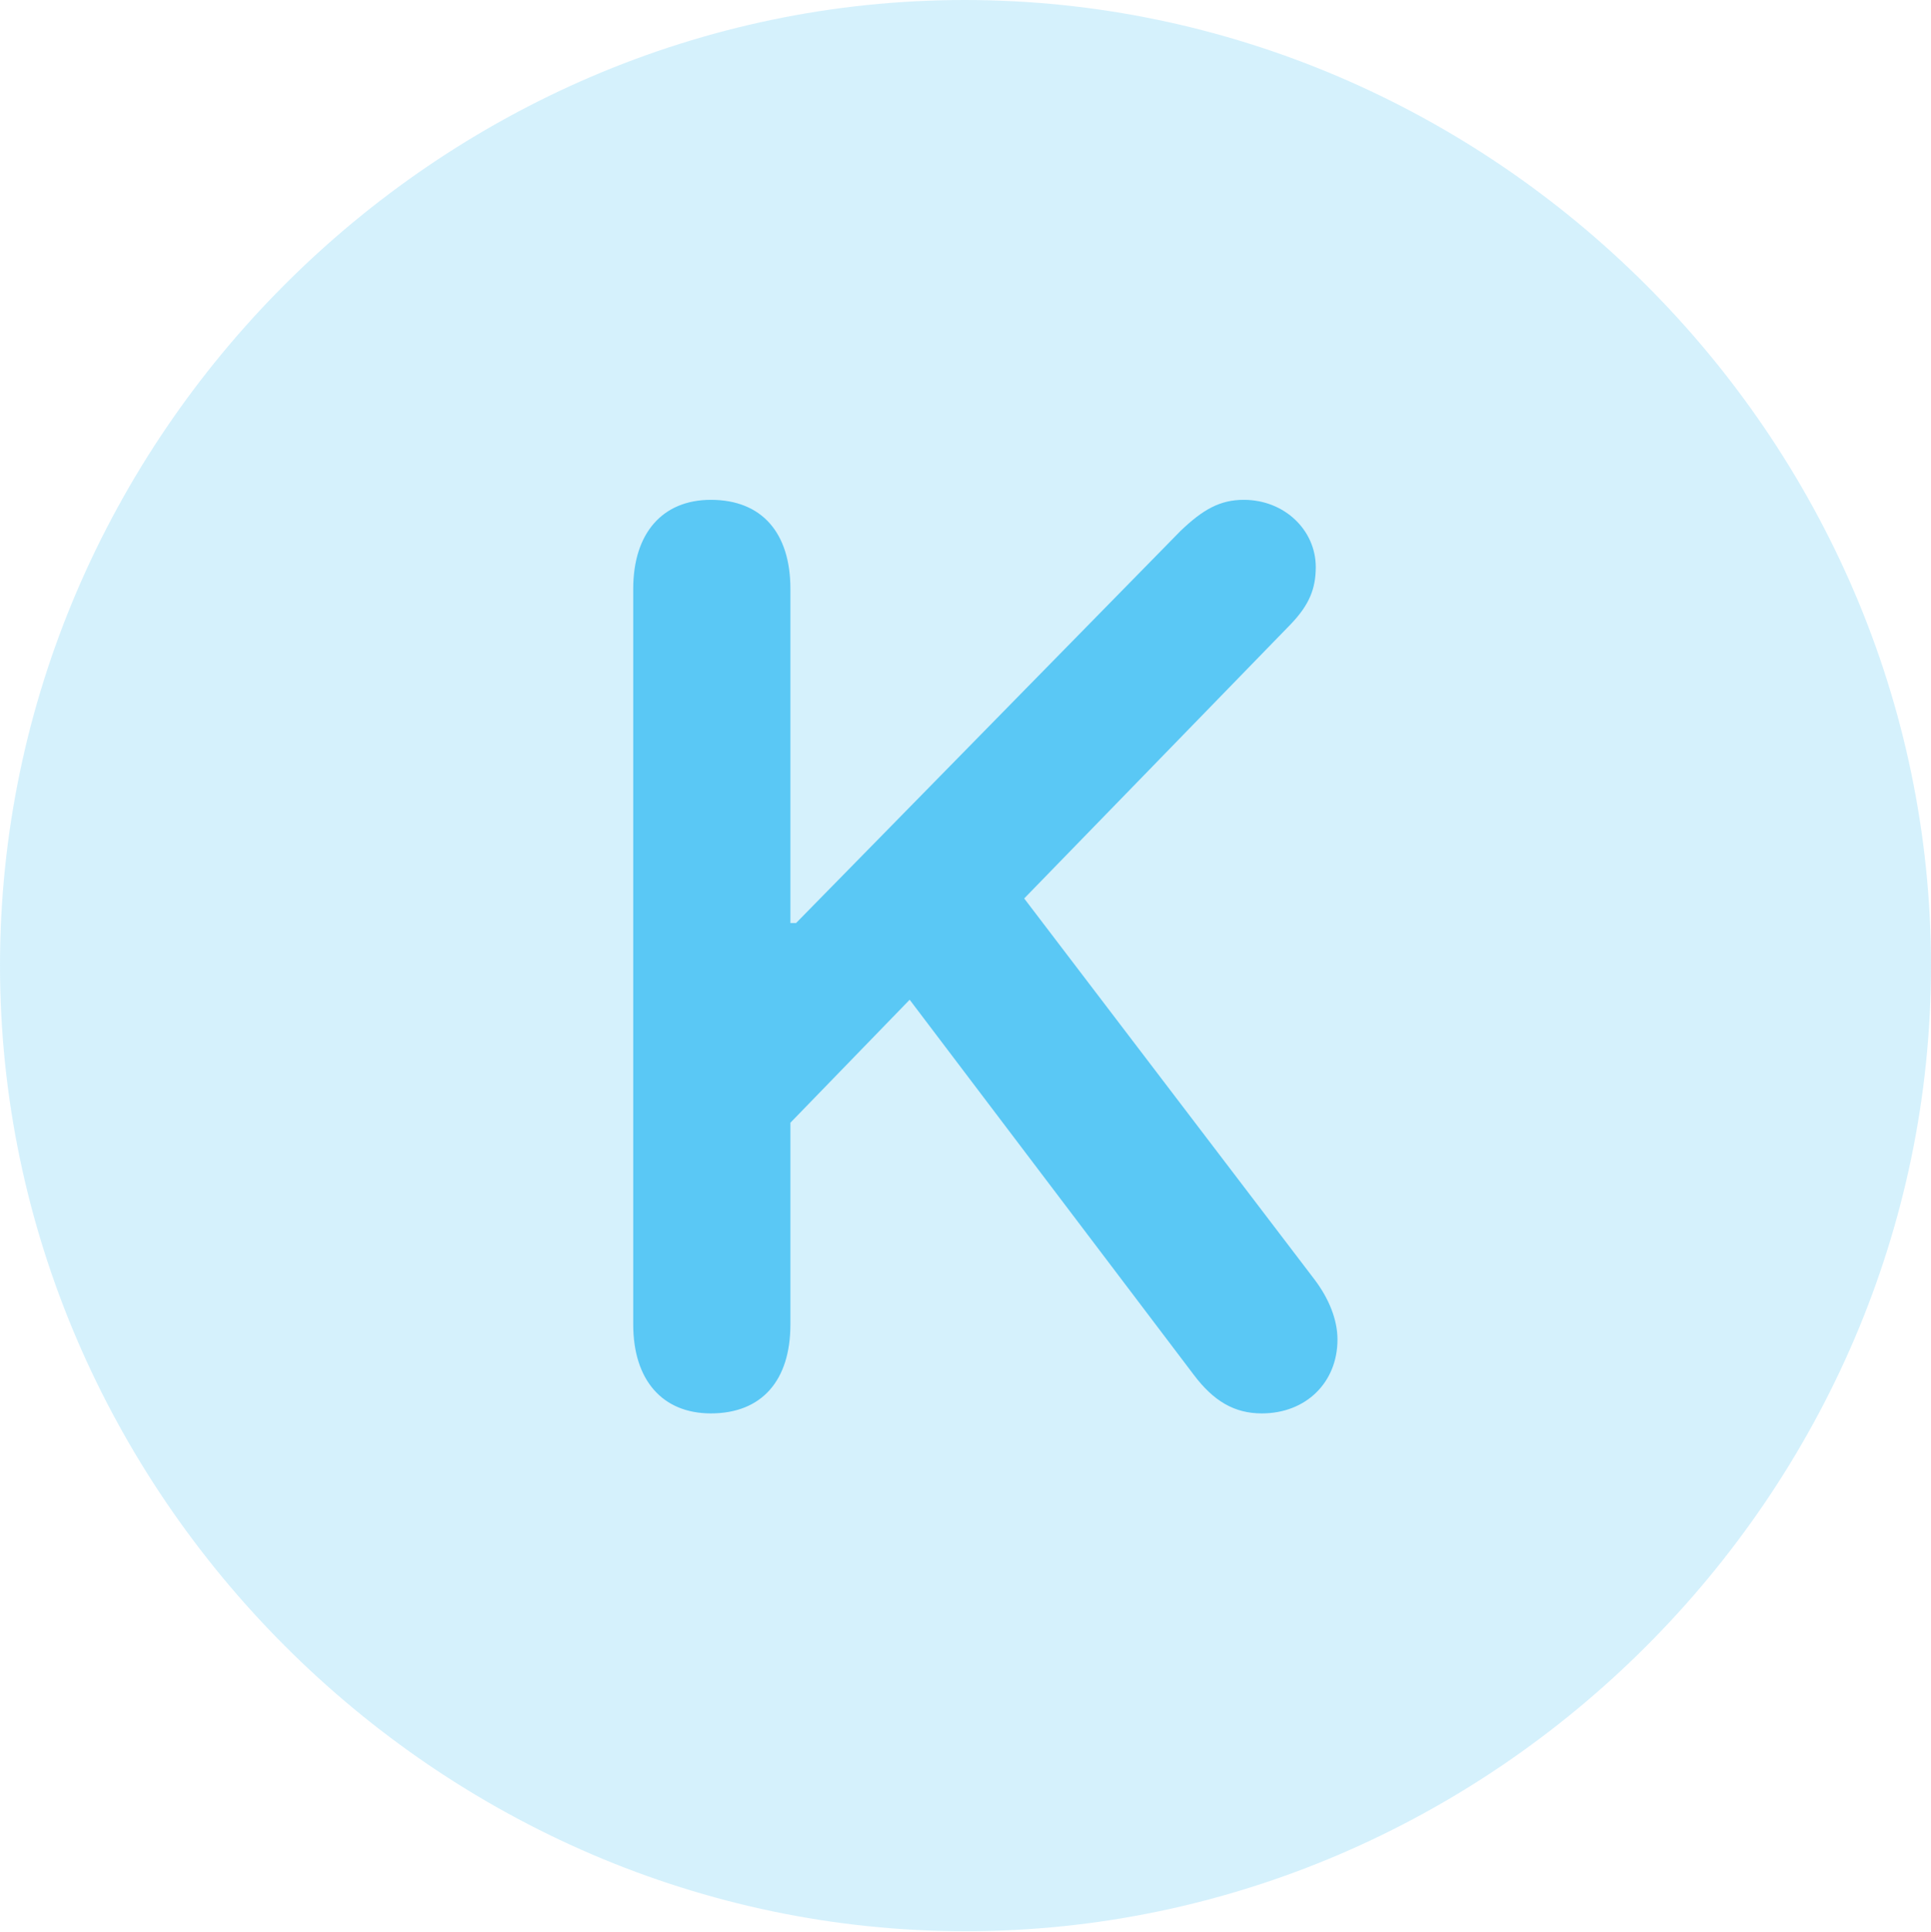 <?xml version="1.0" encoding="UTF-8"?>
<!--Generator: Apple Native CoreSVG 175.5-->
<!DOCTYPE svg
PUBLIC "-//W3C//DTD SVG 1.1//EN"
       "http://www.w3.org/Graphics/SVG/1.1/DTD/svg11.dtd">
<svg version="1.1" xmlns="http://www.w3.org/2000/svg" xmlns:xlink="http://www.w3.org/1999/xlink" width="24.902" height="24.915">
 <g>
  <rect height="24.915" opacity="0" width="24.902" x="0" y="0"/>
  <path d="M12.451 24.902C19.263 24.902 24.902 19.25 24.902 12.451C24.902 5.64 19.25 0 12.439 0C5.64 0 0 5.64 0 12.451C0 19.25 5.652 24.902 12.451 24.902Z" fill="#5ac8f5" fill-opacity="0.25"/>
  <path d="M9.167 18.225C8.545 18.225 8.166 17.798 8.166 17.078L8.166 7.593C8.166 6.873 8.545 6.445 9.167 6.445C9.827 6.445 10.193 6.873 10.193 7.593L10.193 11.902L10.266 11.902L15.222 6.848C15.515 6.567 15.735 6.445 16.04 6.445C16.565 6.445 16.968 6.836 16.968 7.312C16.968 7.593 16.882 7.8 16.65 8.044L13.208 11.585L16.956 16.504C17.139 16.748 17.248 17.017 17.248 17.273C17.248 17.822 16.846 18.225 16.272 18.225C15.918 18.225 15.649 18.066 15.393 17.725L11.731 12.891L10.193 14.477L10.193 17.078C10.193 17.798 9.827 18.225 9.167 18.225Z" fill="#5ac8f5"/>
 </g>
</svg>
